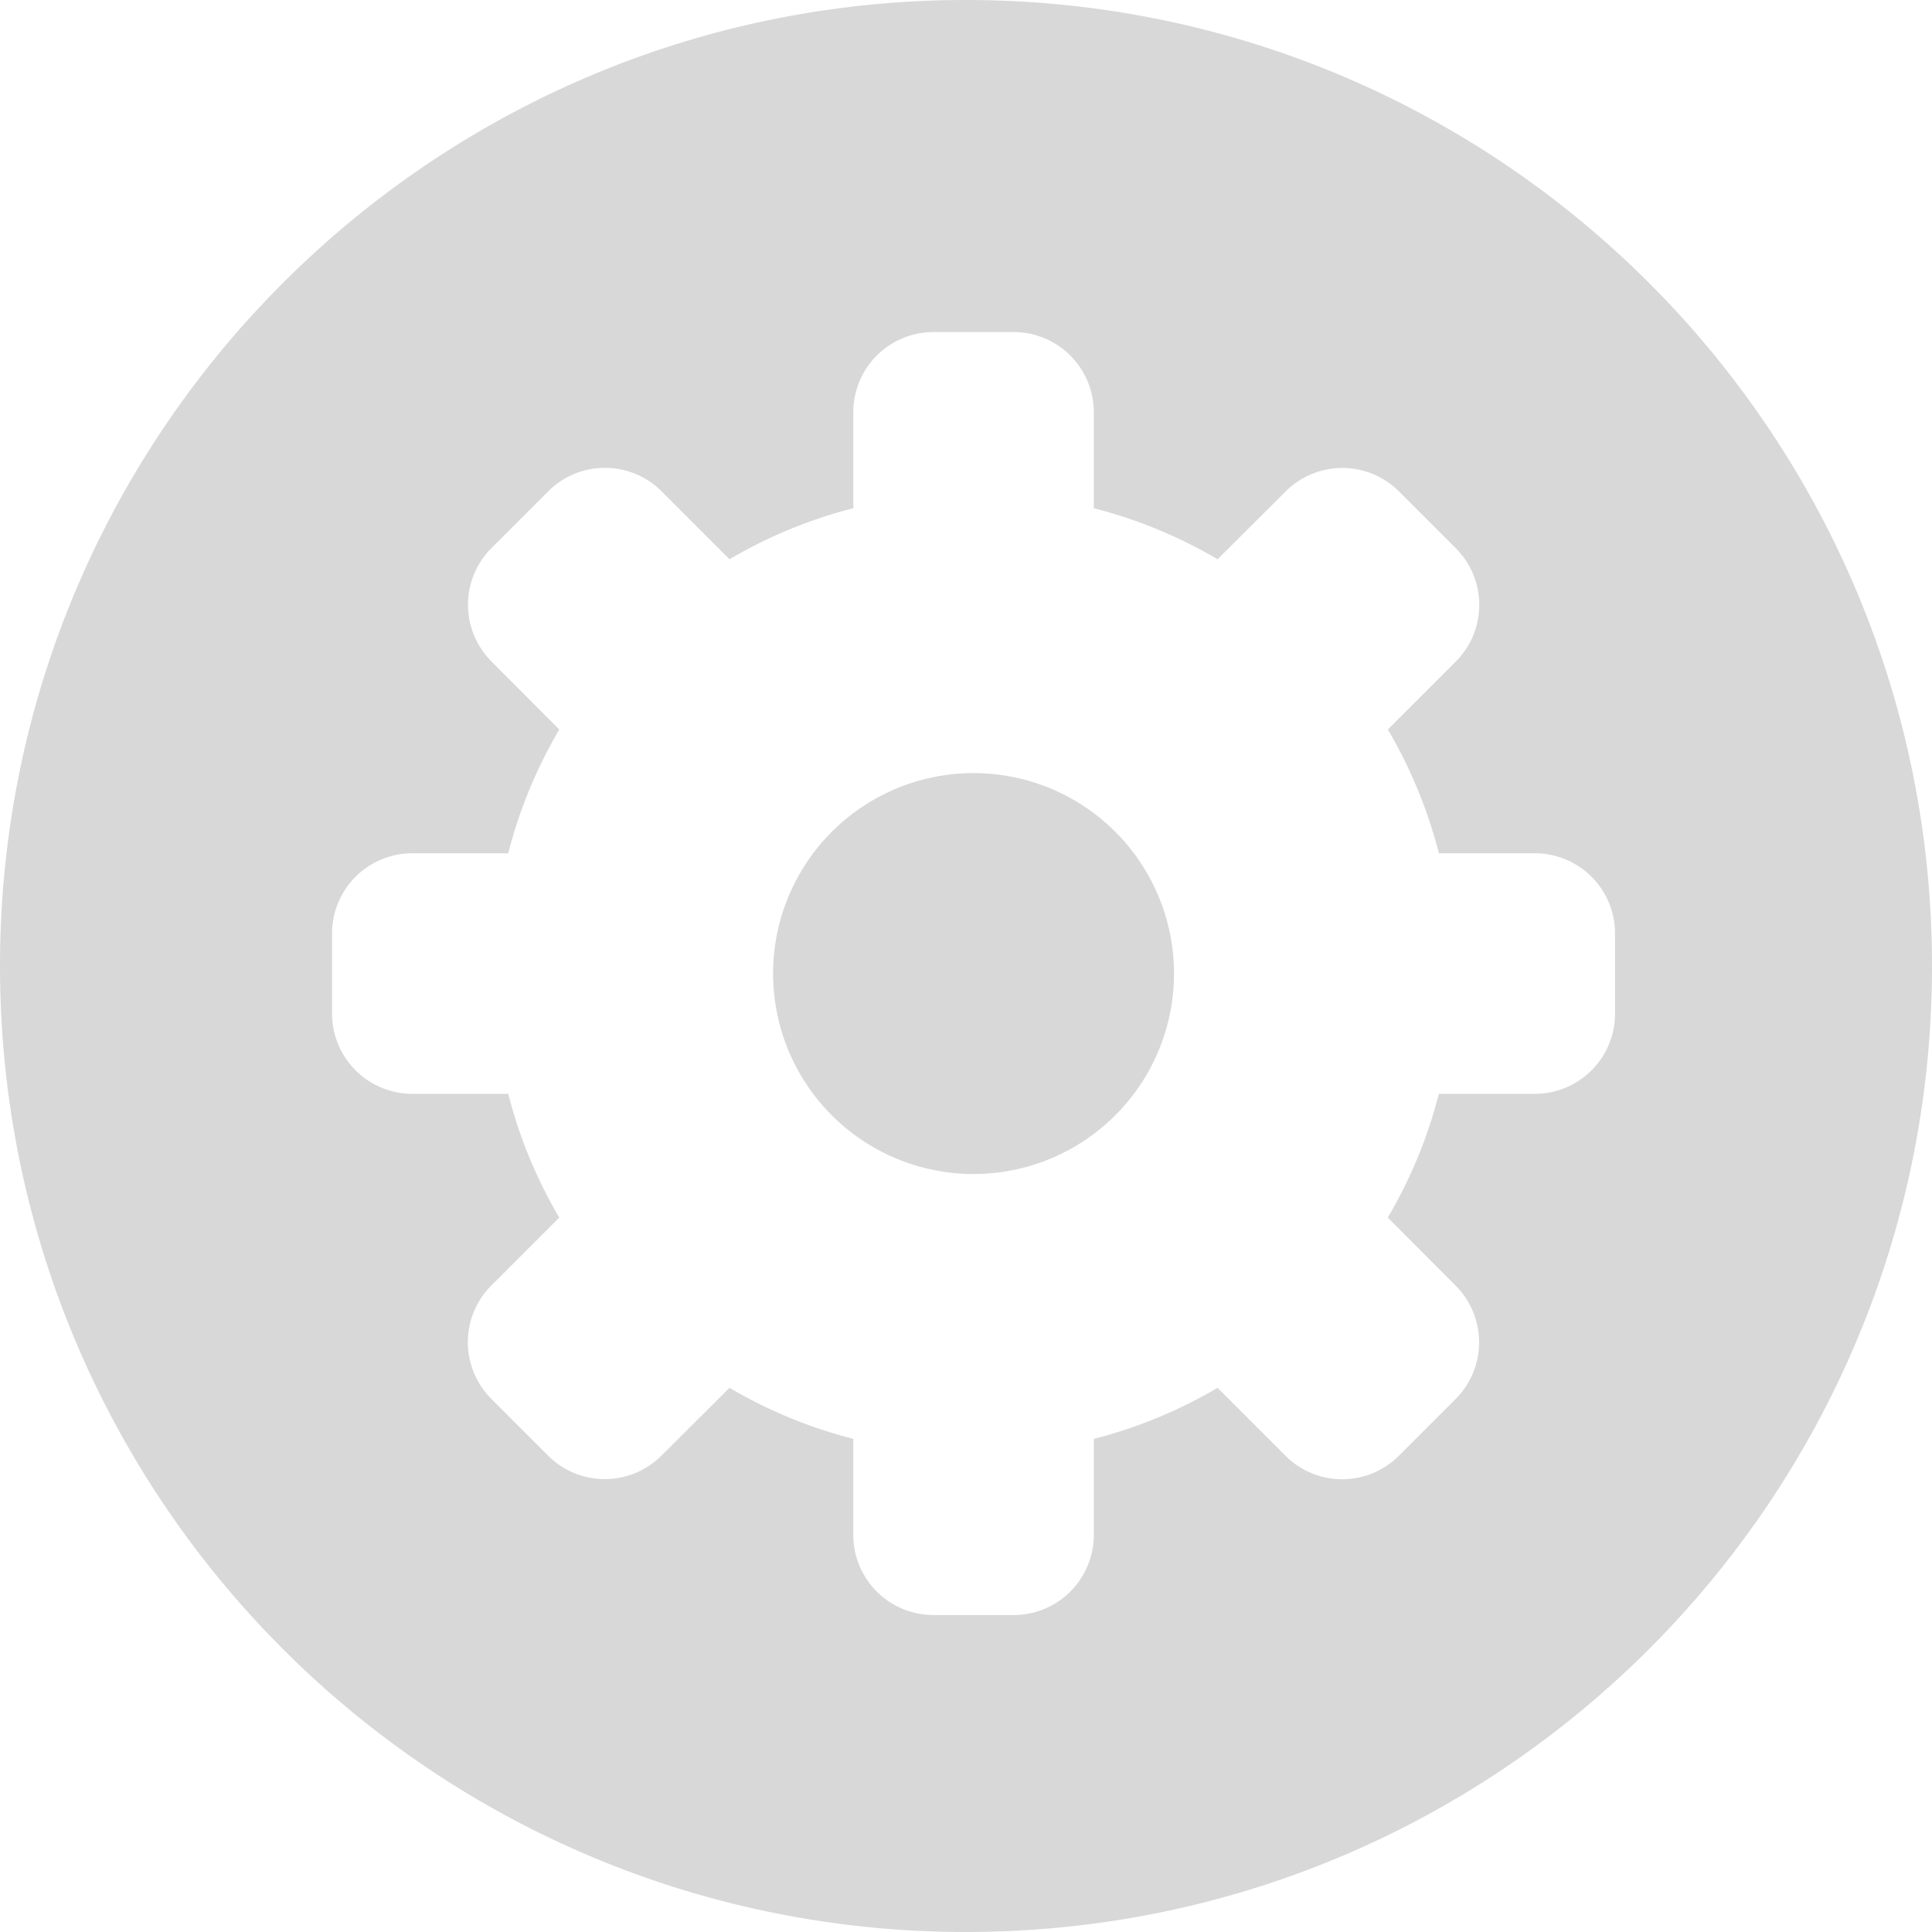 <svg width="128" height="128" xmlns="http://www.w3.org/2000/svg"><path d="M64 128c35.346 0 64-28.654 64-64 0-35.346-28.654-64-64-64C28.654 0 0 28.654 0 64c0 35.346 28.654 64 64 64zm37.688-71.469H95.33a31.636 31.636 0 0 0-3.382-8.199l4.498-4.498a5.312 5.312 0 0 0 0-7.517l-3.754-3.754a5.313 5.313 0 0 0-7.518 0l-4.506 4.49a31.636 31.636 0 0 0-8.2-3.383v-6.358A5.313 5.313 0 0 0 67.157 22h-5.312a5.313 5.313 0 0 0-5.313 5.313v6.357a31.636 31.636 0 0 0-8.199 3.382l-4.498-4.498a5.312 5.312 0 0 0-7.517 0l-3.754 3.754a5.313 5.313 0 0 0 0 7.518l4.49 4.506a31.636 31.636 0 0 0-3.383 8.2h-6.358A5.313 5.313 0 0 0 22 61.843v5.312a5.313 5.313 0 0 0 5.313 5.313h6.357a31.636 31.636 0 0 0 3.382 8.199l-4.498 4.498a5.312 5.312 0 0 0 0 7.517l3.754 3.754a5.313 5.313 0 0 0 7.518 0l4.506-4.49a31.636 31.636 0 0 0 8.2 3.383v6.358A5.312 5.312 0 0 0 61.843 107h5.312a5.312 5.312 0 0 0 5.313-5.313V95.33a31.636 31.636 0 0 0 8.199-3.382l4.498 4.498a5.312 5.312 0 0 0 7.517 0l3.754-3.754a5.313 5.313 0 0 0 0-7.518l-4.49-4.506a31.636 31.636 0 0 0 3.383-8.2h6.358A5.312 5.312 0 0 0 107 67.157v-5.312a5.312 5.312 0 0 0-5.313-5.313zM64.5 77.781a13.281 13.281 0 1 1 0-26.562 13.281 13.281 0 0 1 0 26.562z" fill="#D8D8D8" fill-rule="evenodd"/></svg>